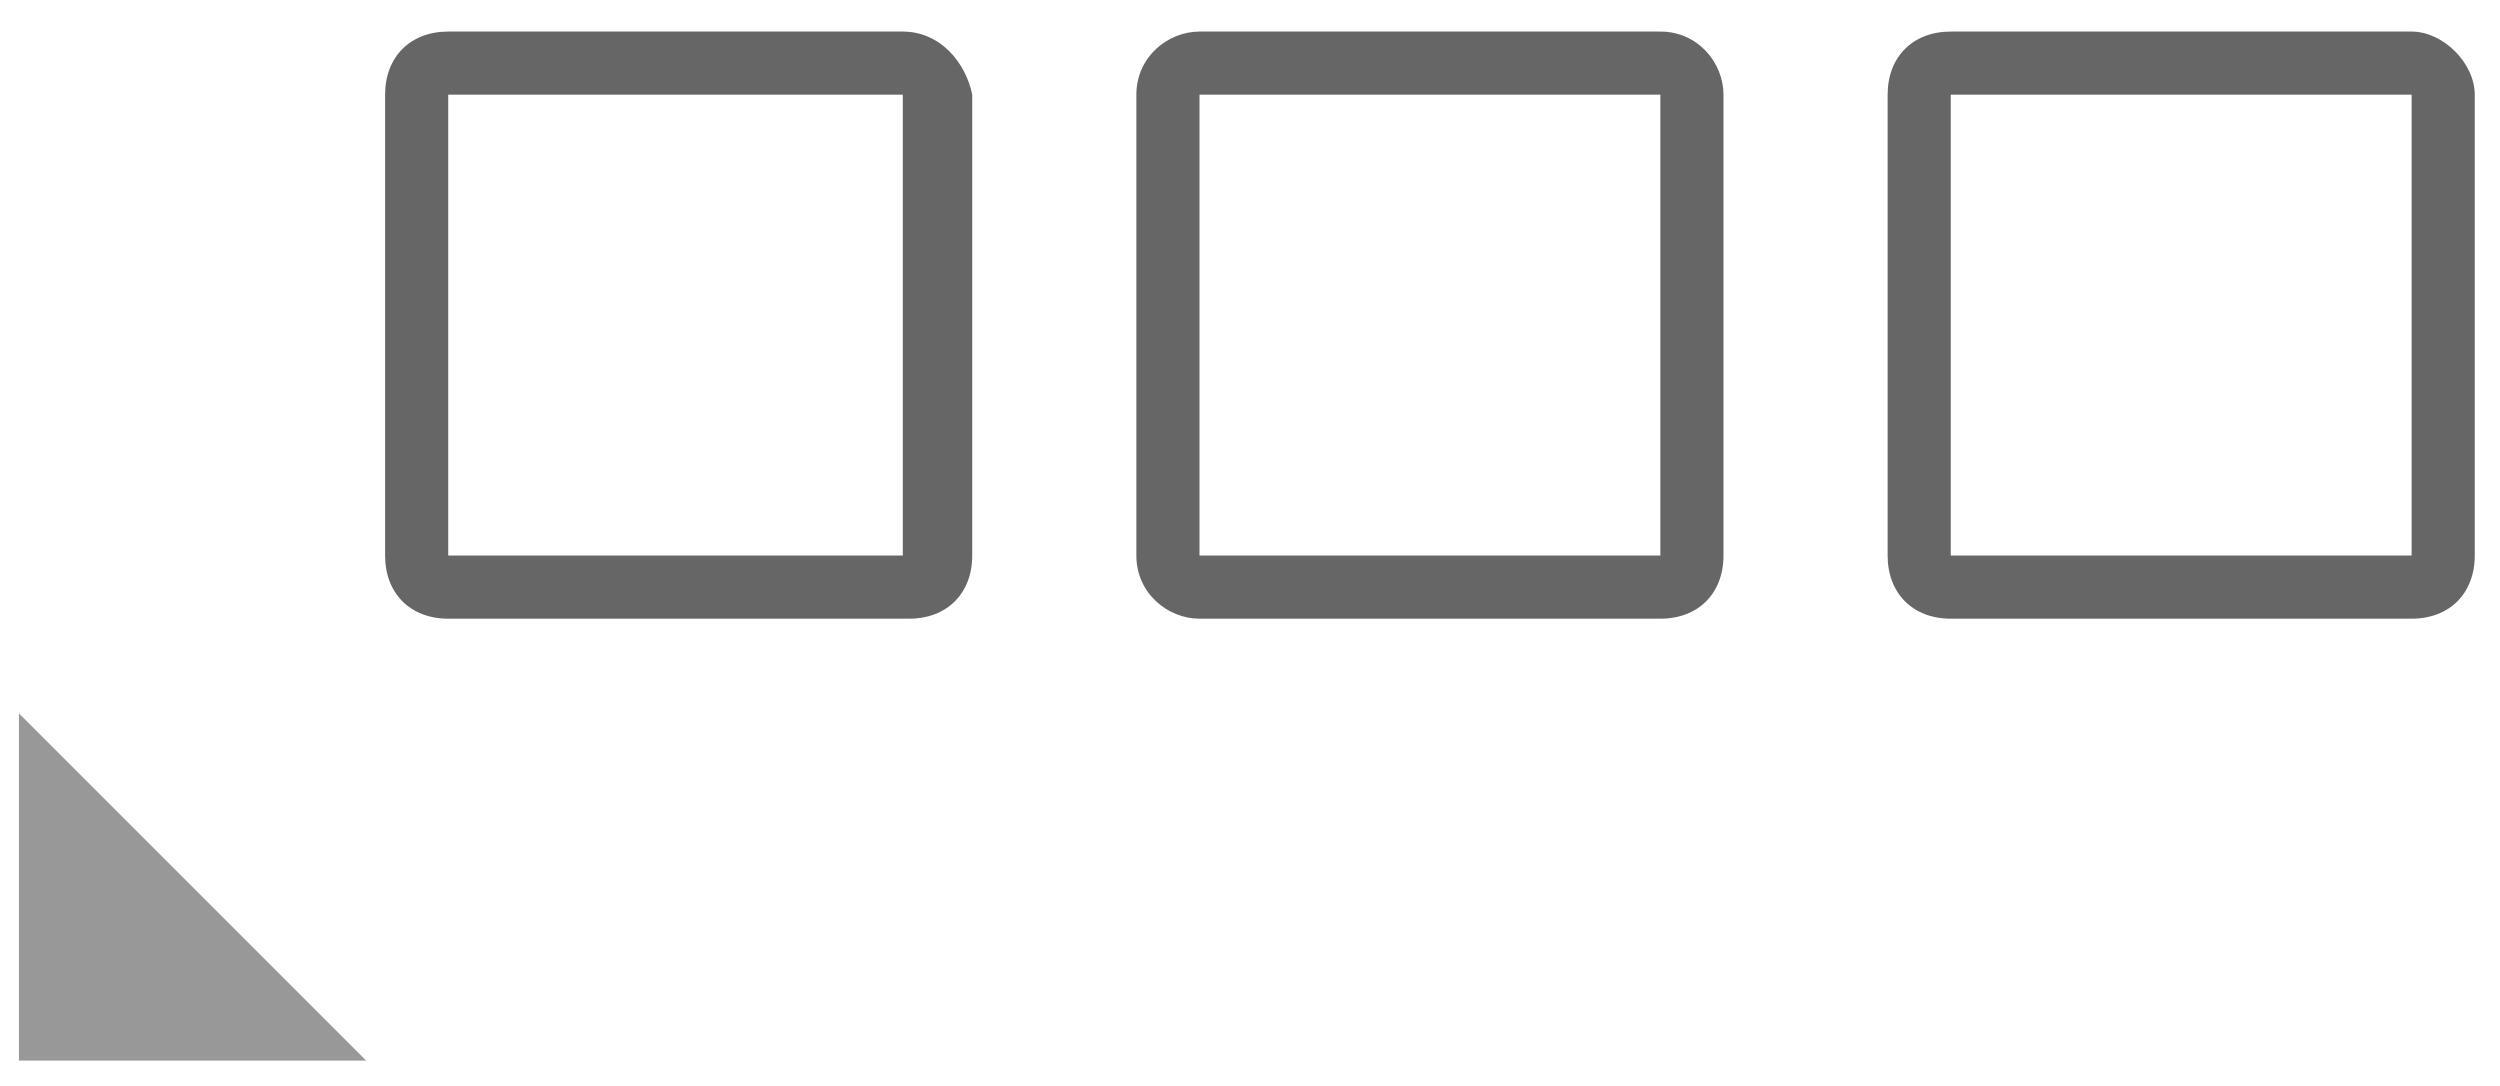 <?xml version="1.0" encoding="utf-8"?>
<!-- Generator: Adobe Illustrator 18.0.0, SVG Export Plug-In . SVG Version: 6.00 Build 0)  -->
<!DOCTYPE svg PUBLIC "-//W3C//DTD SVG 1.1//EN" "http://www.w3.org/Graphics/SVG/1.1/DTD/svg11.dtd">
<svg version="1.1" id="Layer_1" xmlns="http://www.w3.org/2000/svg" xmlns:xlink="http://www.w3.org/1999/xlink" x="0px" y="0px"
	 viewBox="0 0 39.6 17.2" enable-background="new 0 0 39.6 17.2" xml:space="preserve">
<polygon fill="#989898" points="0.3,11.3 5.8,16.8 0.3,16.8 "/>
<g>
	<g>
		<path fill="#666666" d="M14.3,1.5v7.3H7.1V1.5H14.3 M14.3,0.5H7.1c-0.6,0-1,0.4-1,1v7.3c0,0.6,0.4,1,1,1h7.3c0.6,0,1-0.4,1-1V1.5
			C15.3,1,14.9,0.5,14.3,0.5L14.3,0.5z"/>
	</g>
	<g>
		<path fill="#666666" d="M26.3,1.5v7.3h-7.3V1.5H26.3 M26.3,0.5h-7.3c-0.5,0-1,0.4-1,1v7.3c0,0.6,0.5,1,1,1h7.3c0.6,0,1-0.4,1-1
			V1.5C27.3,1,26.9,0.5,26.3,0.5L26.3,0.5z"/>
	</g>
	<g>
		<path fill="#666666" d="M38.2,1.5v7.3h-7.3V1.5H38.2 M38.2,0.5h-7.3c-0.6,0-1,0.4-1,1v7.3c0,0.6,0.4,1,1,1h7.3c0.6,0,1-0.4,1-1
			V1.5C39.2,1,38.7,0.5,38.2,0.5L38.2,0.5z"/>
	</g>
</g>
</svg>
